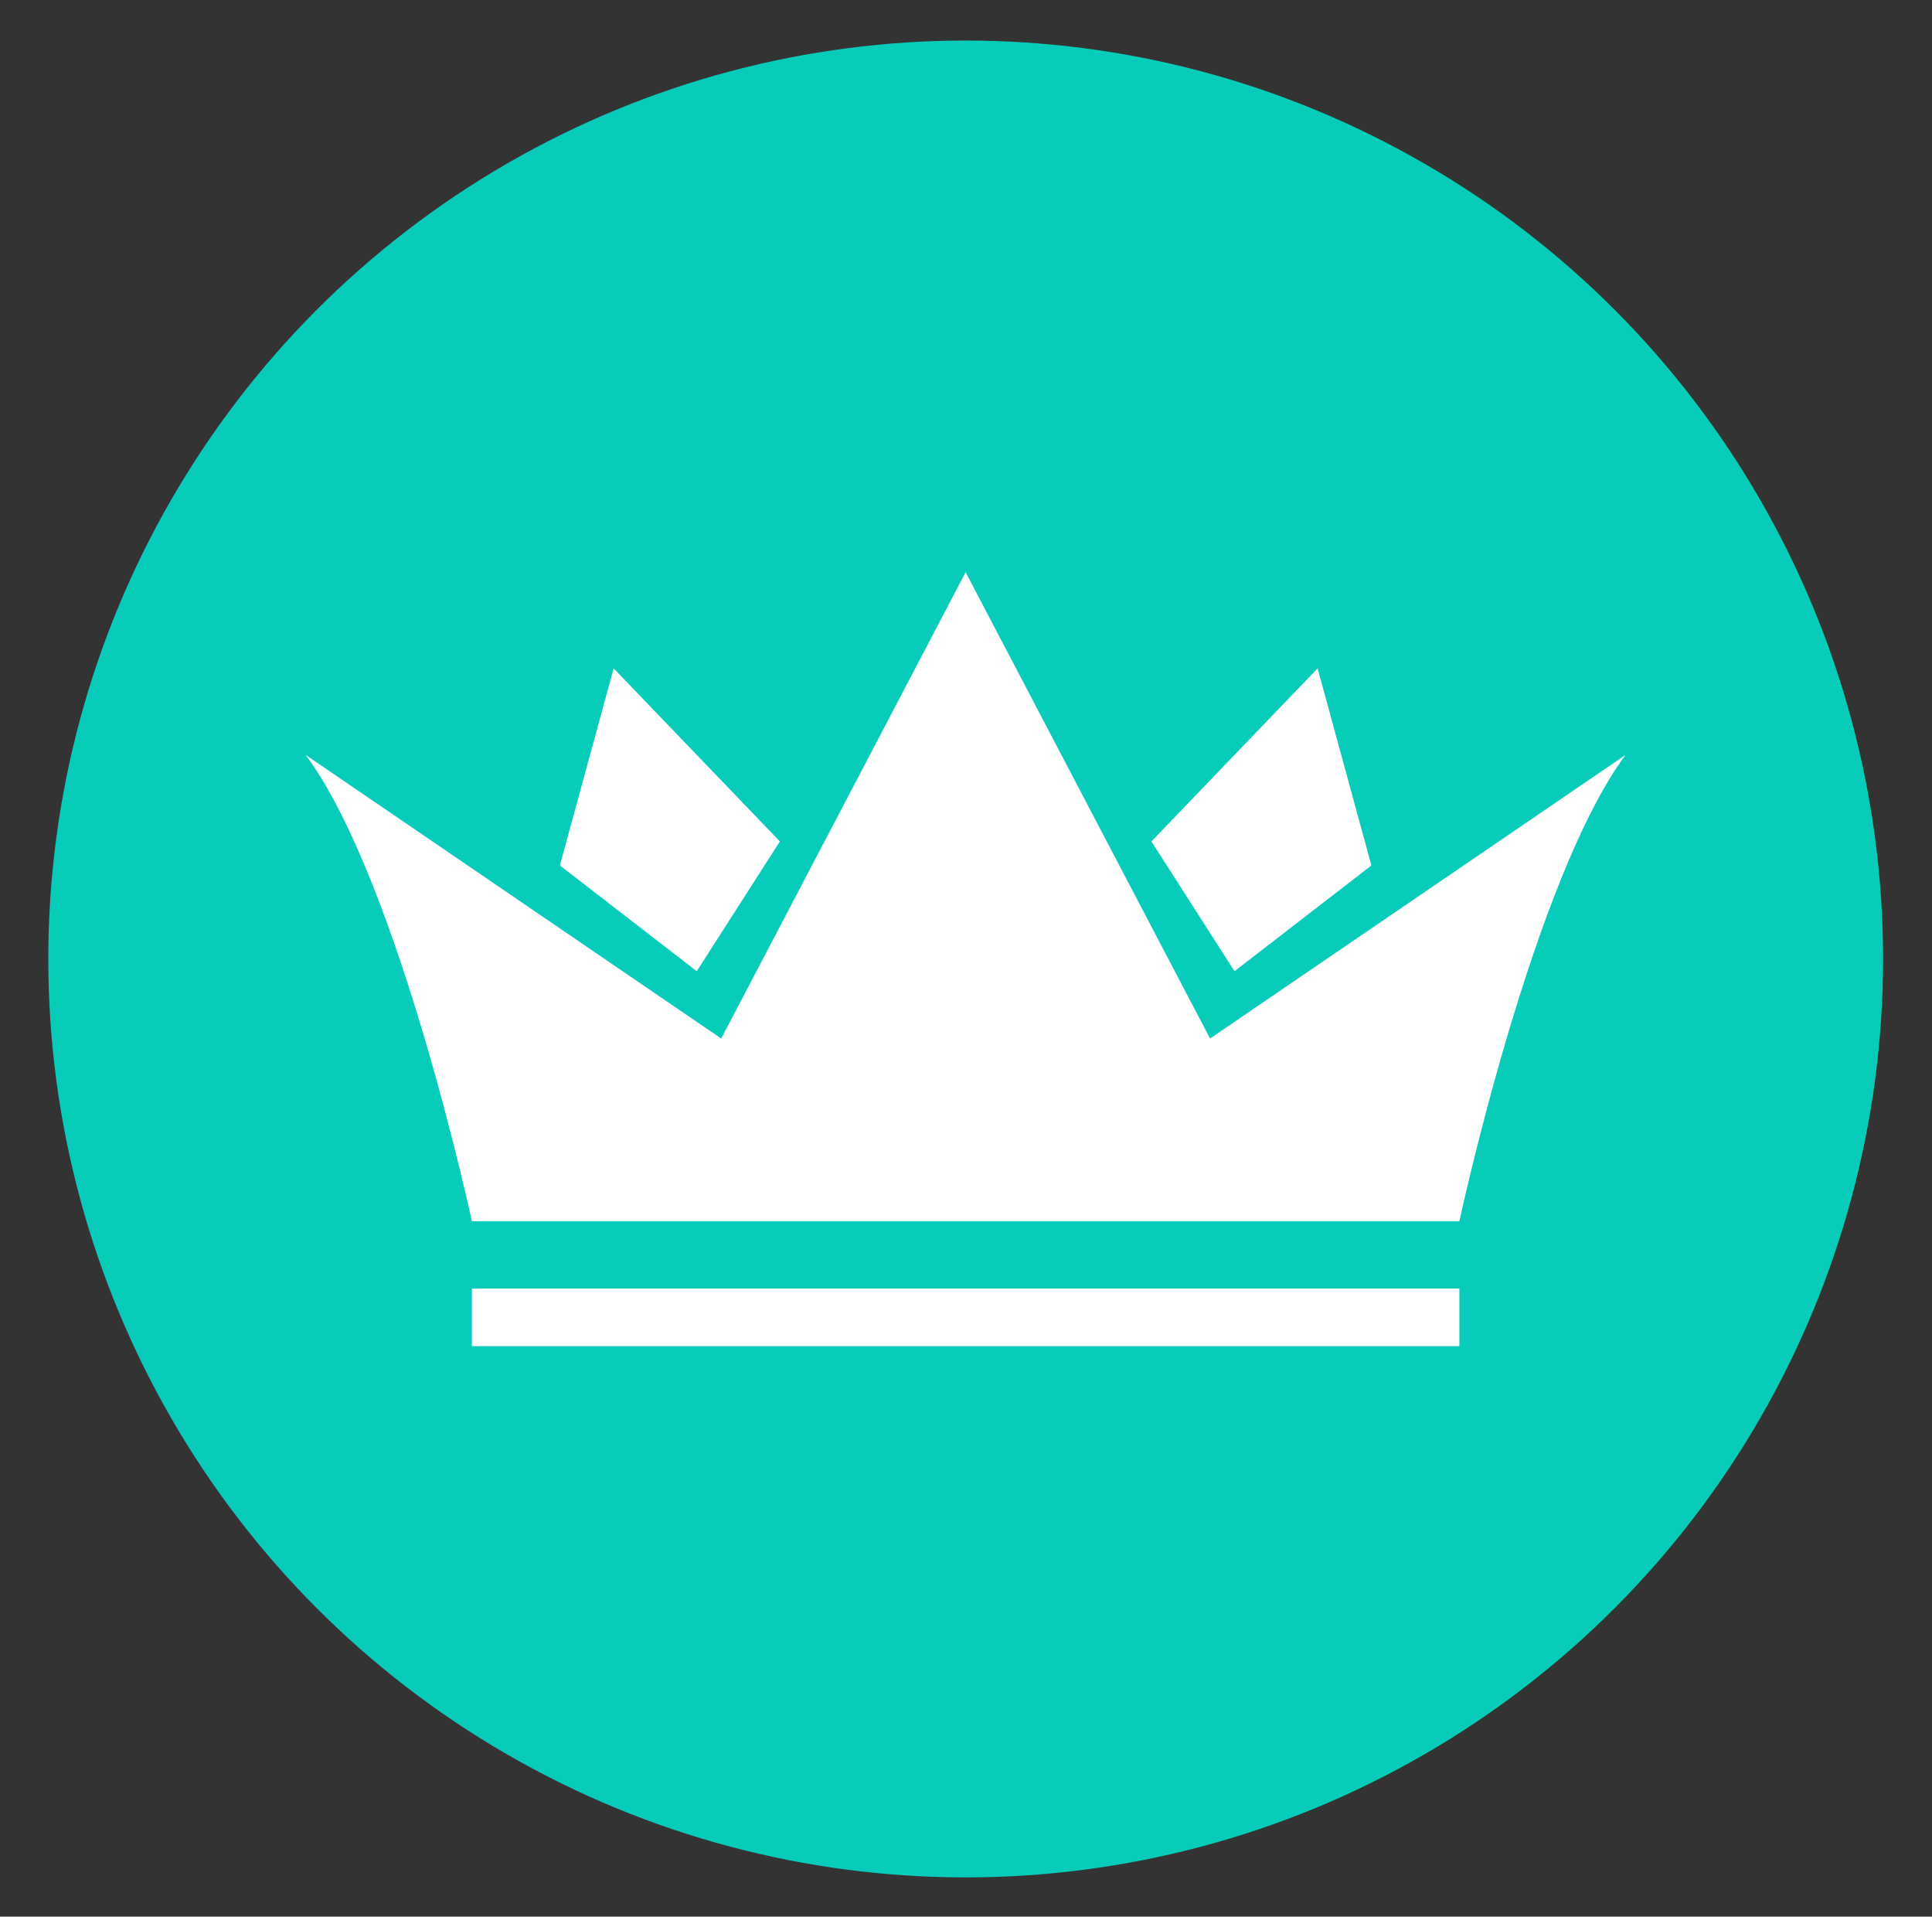 <?xml version="1.0" encoding="UTF-8" standalone="no"?>
<!DOCTYPE svg PUBLIC "-//W3C//DTD SVG 1.1//EN" "http://www.w3.org/Graphics/SVG/1.1/DTD/svg11.dtd">
<svg width="100%" height="100%" viewBox="0 0 1099 1090" version="1.1" xmlns="http://www.w3.org/2000/svg" xmlns:xlink="http://www.w3.org/1999/xlink" xml:space="preserve" xmlns:serif="http://www.serif.com/" style="fill-rule:evenodd;clip-rule:evenodd;stroke-linejoin:round;stroke-miterlimit:1.414;">
    <rect x="0" y="0" width="1099" height="1090" fill="#333333" stroke="none"/>
    <g id="Artboard1" transform="matrix(0.598,0,0,0.673,-203.5,0)">
        <rect x="340.207" y="0" width="1836.94" height="1619.8" style="fill:none;"/>
        <g transform="matrix(1.672,0,0,1.487,-499.736,-986.201)">
            <g>
                <g id="Layer1">
                    <g transform="matrix(1,0,0,1,312.659,204.548)">
                        <circle cx="739.16" cy="1003.63" r="521.925" style="fill:rgb(7,204,186);"/>
                    </g>
                    <g transform="matrix(2.984,0,0,2.931,106.236,-440.968)">
                        <path d="M383.98,506.313L352.291,539.867L368.135,565.032L394.233,544.527L383.98,506.313ZM316.873,487.671L316.873,613.499L411.01,613.499C411.01,613.499 424.991,547.323 442.7,523.089L363.475,578.081L316.873,487.671ZM239.512,544.527L265.61,565.032L281.455,539.867L249.765,506.313L239.512,544.527ZM270.27,578.081L191.045,523.089C208.754,547.323 222.735,613.499 222.735,613.499L316.873,613.499L316.873,487.671L270.27,578.081ZM411.01,626.547L252.788,626.547L222.735,626.547L222.735,637.732L411.01,637.732L411.01,626.547Z" style="fill:white;fill-rule:nonzero;"/>
                    </g>
                </g>
            </g>
        </g>
    </g>
</svg>
